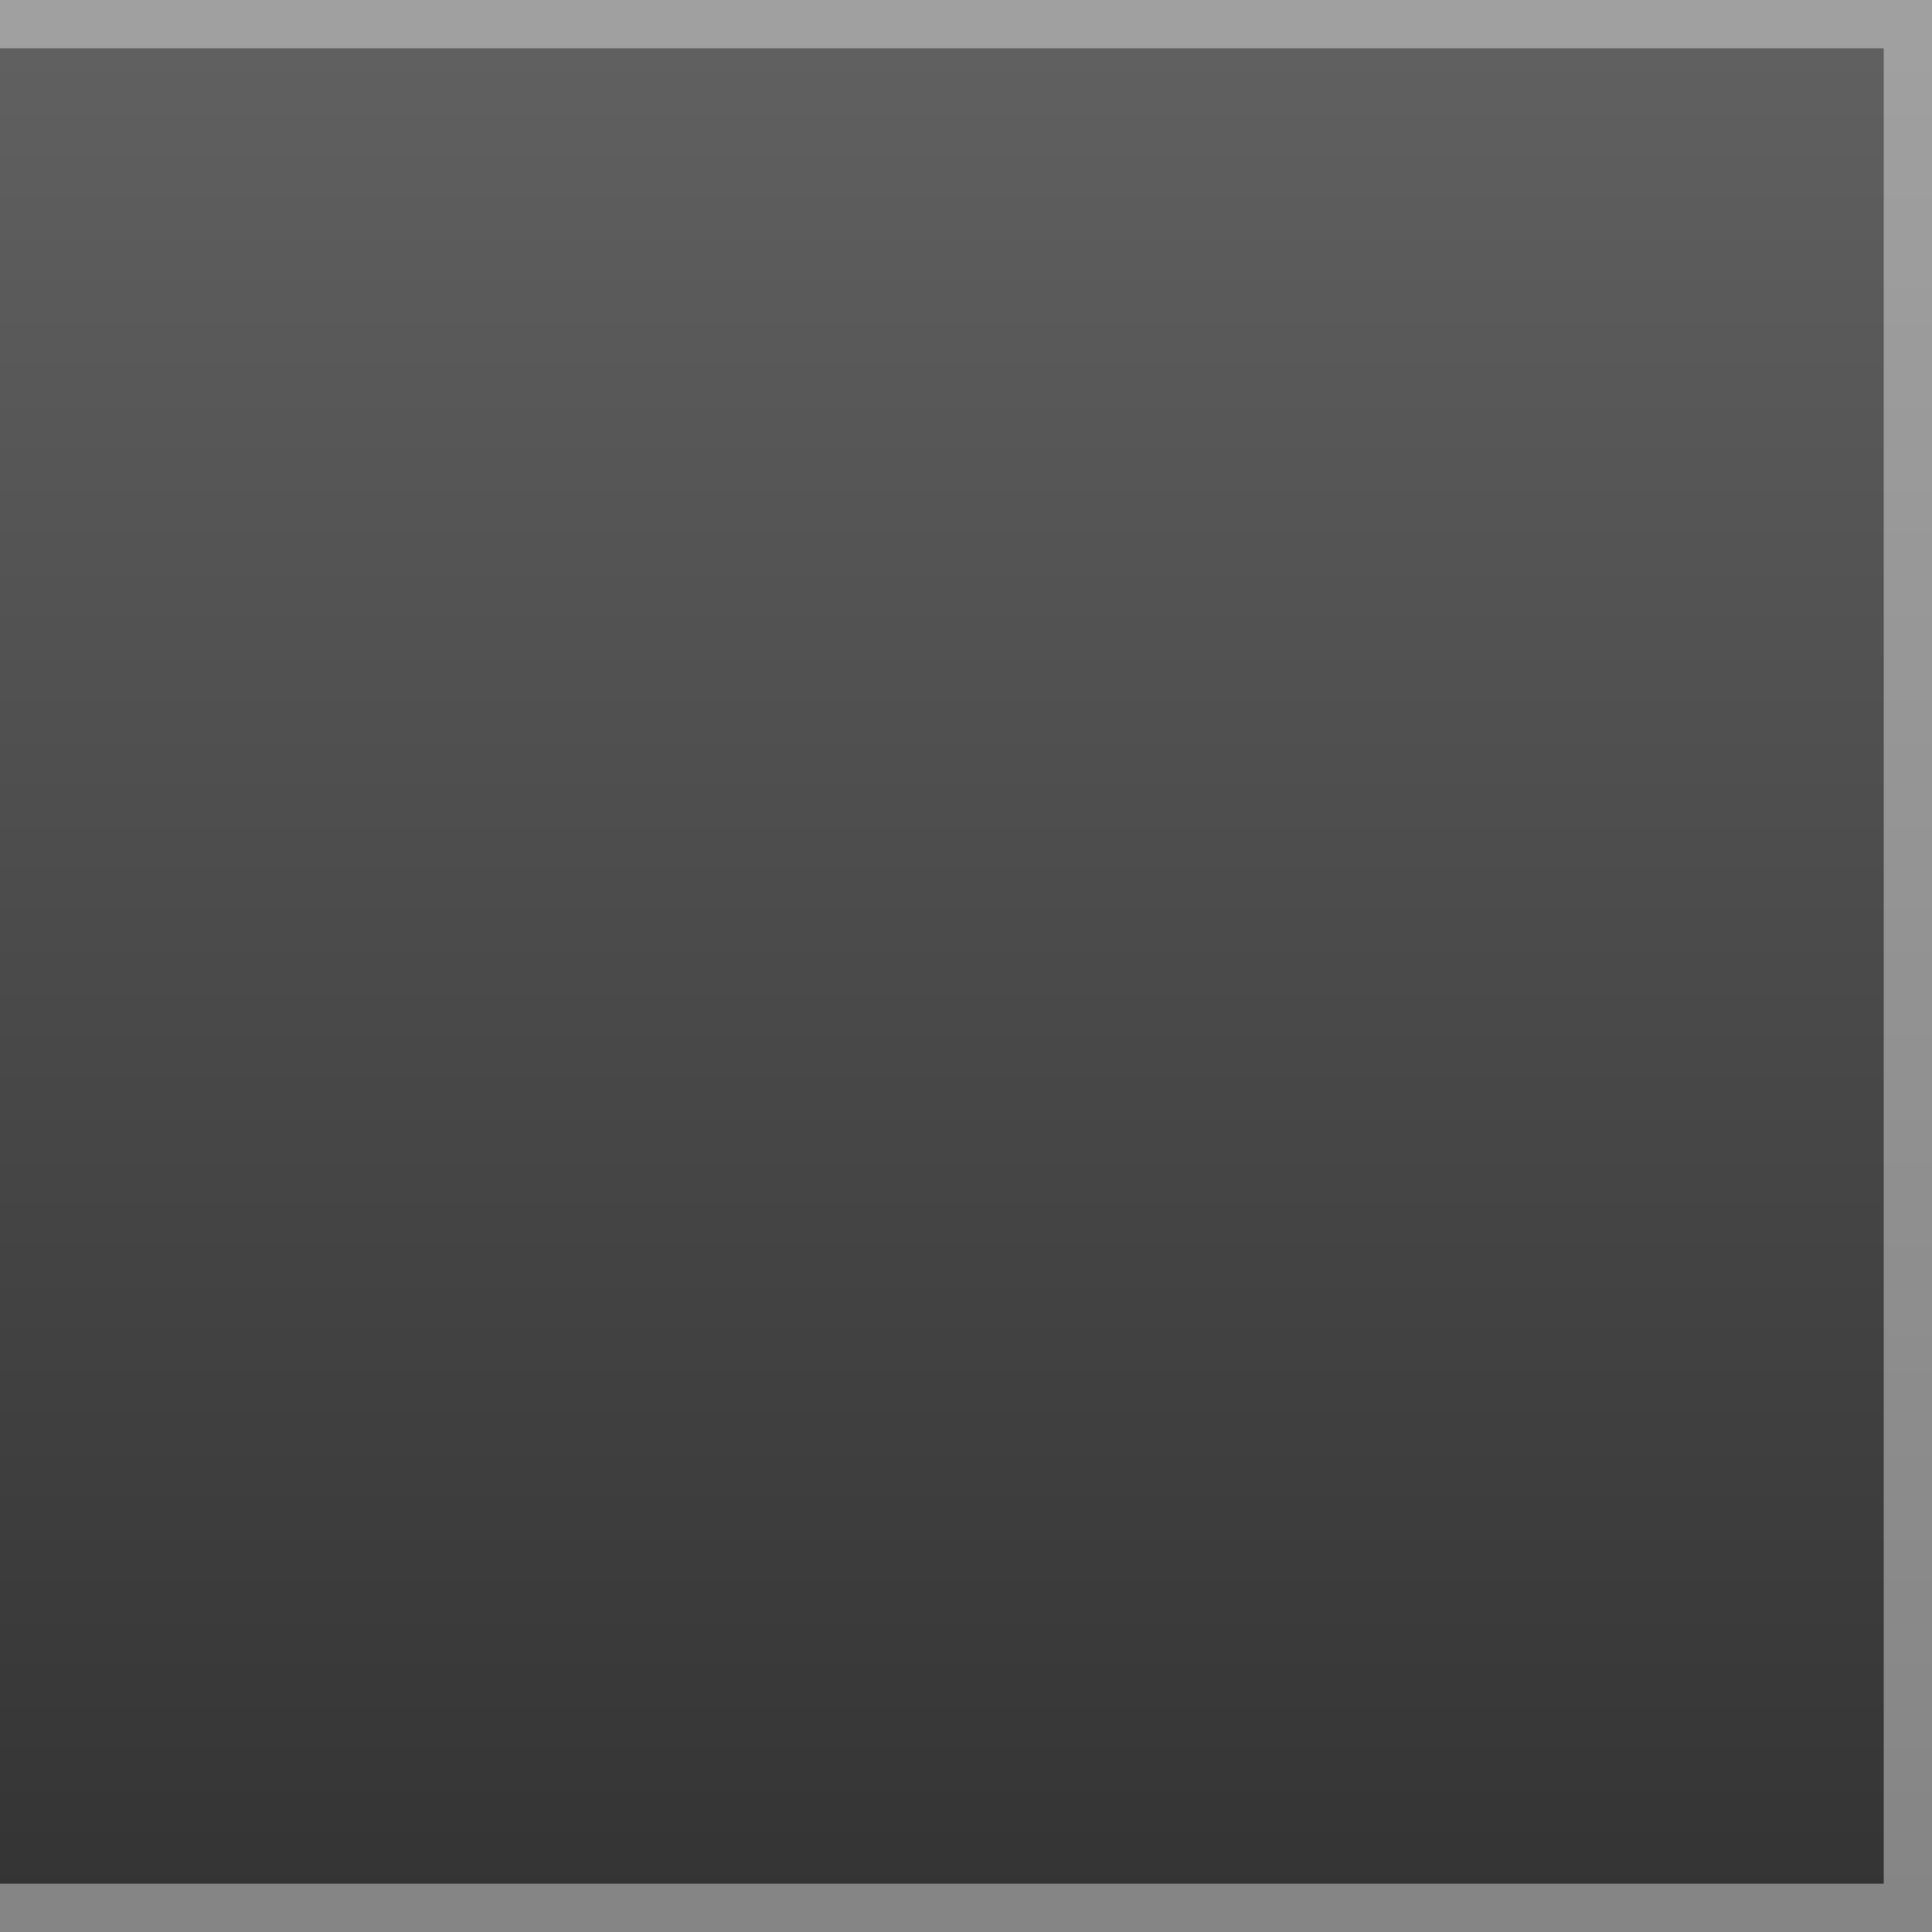 <?xml version="1.0" encoding="UTF-8"?>
<!DOCTYPE svg PUBLIC "-//W3C//DTD SVG 1.1 Tiny//EN" "http://www.w3.org/Graphics/SVG/1.1/DTD/svg11-tiny.dtd">
<svg baseProfile="tiny" height="40px" version="1.1" viewBox="0 0 40 40" width="40px" x="0px" xmlns="http://www.w3.org/2000/svg" xmlns:xlink="http://www.w3.org/1999/xlink" y="0px">
<rect x="0" y="0" width="40" height="40" fill="#808080" stroke="none"/>
<rect fill="none" height="40" width="40"/>
<rect fill="url(#SVGID_1_)" fill-opacity="0.6" height="40" stroke-opacity="0.6" width="40"/>
<polygon fill="#FFFFFF" fill-opacity="0.4" points="0,39 39,39 39,1 0,1 0,0 40,0 40,40 0,40 " stroke-opacity="0.4"/>
<defs>
<linearGradient gradientUnits="userSpaceOnUse" id="SVGID_1_" x1="20" x2="20" y1="0" y2="40.109">
<stop offset="0" style="stop-color:#4D4D4D"/>
<stop offset="1" style="stop-color:#000000"/>
</linearGradient>
</defs>
</svg>
